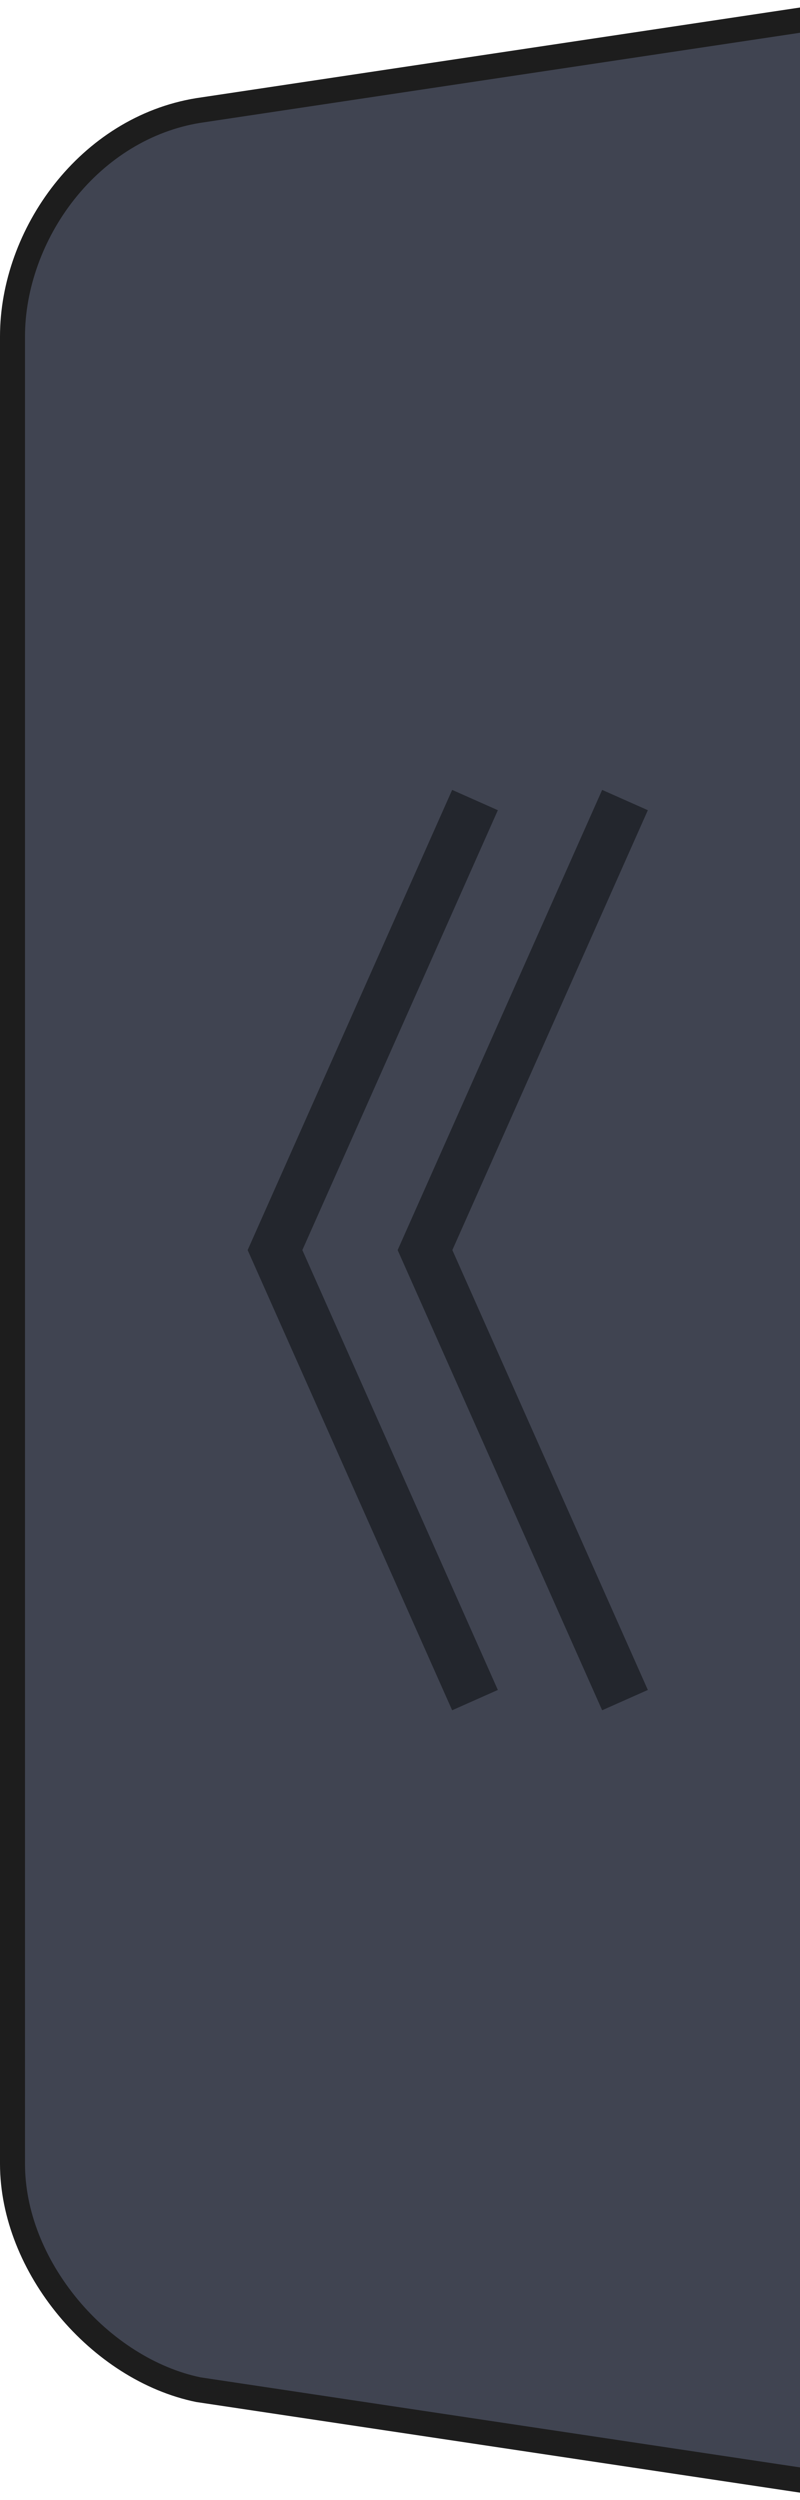 <svg xmlns="http://www.w3.org/2000/svg" width="16" height="50" viewBox="0 0 16 50">
    <defs>
        <clipPath id="utyv1uzara">
            <path data-name="사각형 143288" transform="translate(56 588)" style="fill:#fff;stroke:#707070" d="M0 0h16v50H0z"/>
        </clipPath>
    </defs>
    <g data-name="그룹 4757" transform="rotate(180 36 319)" style="clip-path:url(#utyv1uzara)">
        <g data-name="패스 2557" style="fill:#404451">
            <path d="M16.75 47.71 3.967 45.79C1.95 45.375.25 43.308.25 41.273V4.728c0-1.004.378-2.058 1.037-2.893C1.982.955 2.932.378 3.963.21L16.75-1.71v49.42z" style="stroke:none" transform="rotate(180 36 318)"/>
            <path d="M16.5-1.42 4 .458C3.033.616 2.14 1.16 1.484 1.99.858 2.782.5 3.78.5 4.728v36.544c0 .93.376 1.895 1.057 2.717.666.802 1.56 1.369 2.454 1.555L16.5 47.42V-1.419M17-2v50L3.923 46.037C1.82 45.606 0 43.447 0 41.272V4.728C0 2.575 1.601.342 3.923-.037L17-2z" style="fill:#1d1d1d;stroke:none" transform="rotate(180 36 318)"/>
        </g>
        <g data-name="그룹 4896">
            <path data-name="패스 2558" d="m1624.5 577.711 4 9-4 9" transform="translate(-1562 26.289)" style="fill:none;stroke:#23262d"/>
            <path data-name="패스 2559" d="m1624.5 577.711 4 9-4 9" transform="translate(-1565 26.289)" style="fill:none;stroke:#23262d"/>
        </g>
    </g>
</svg>
